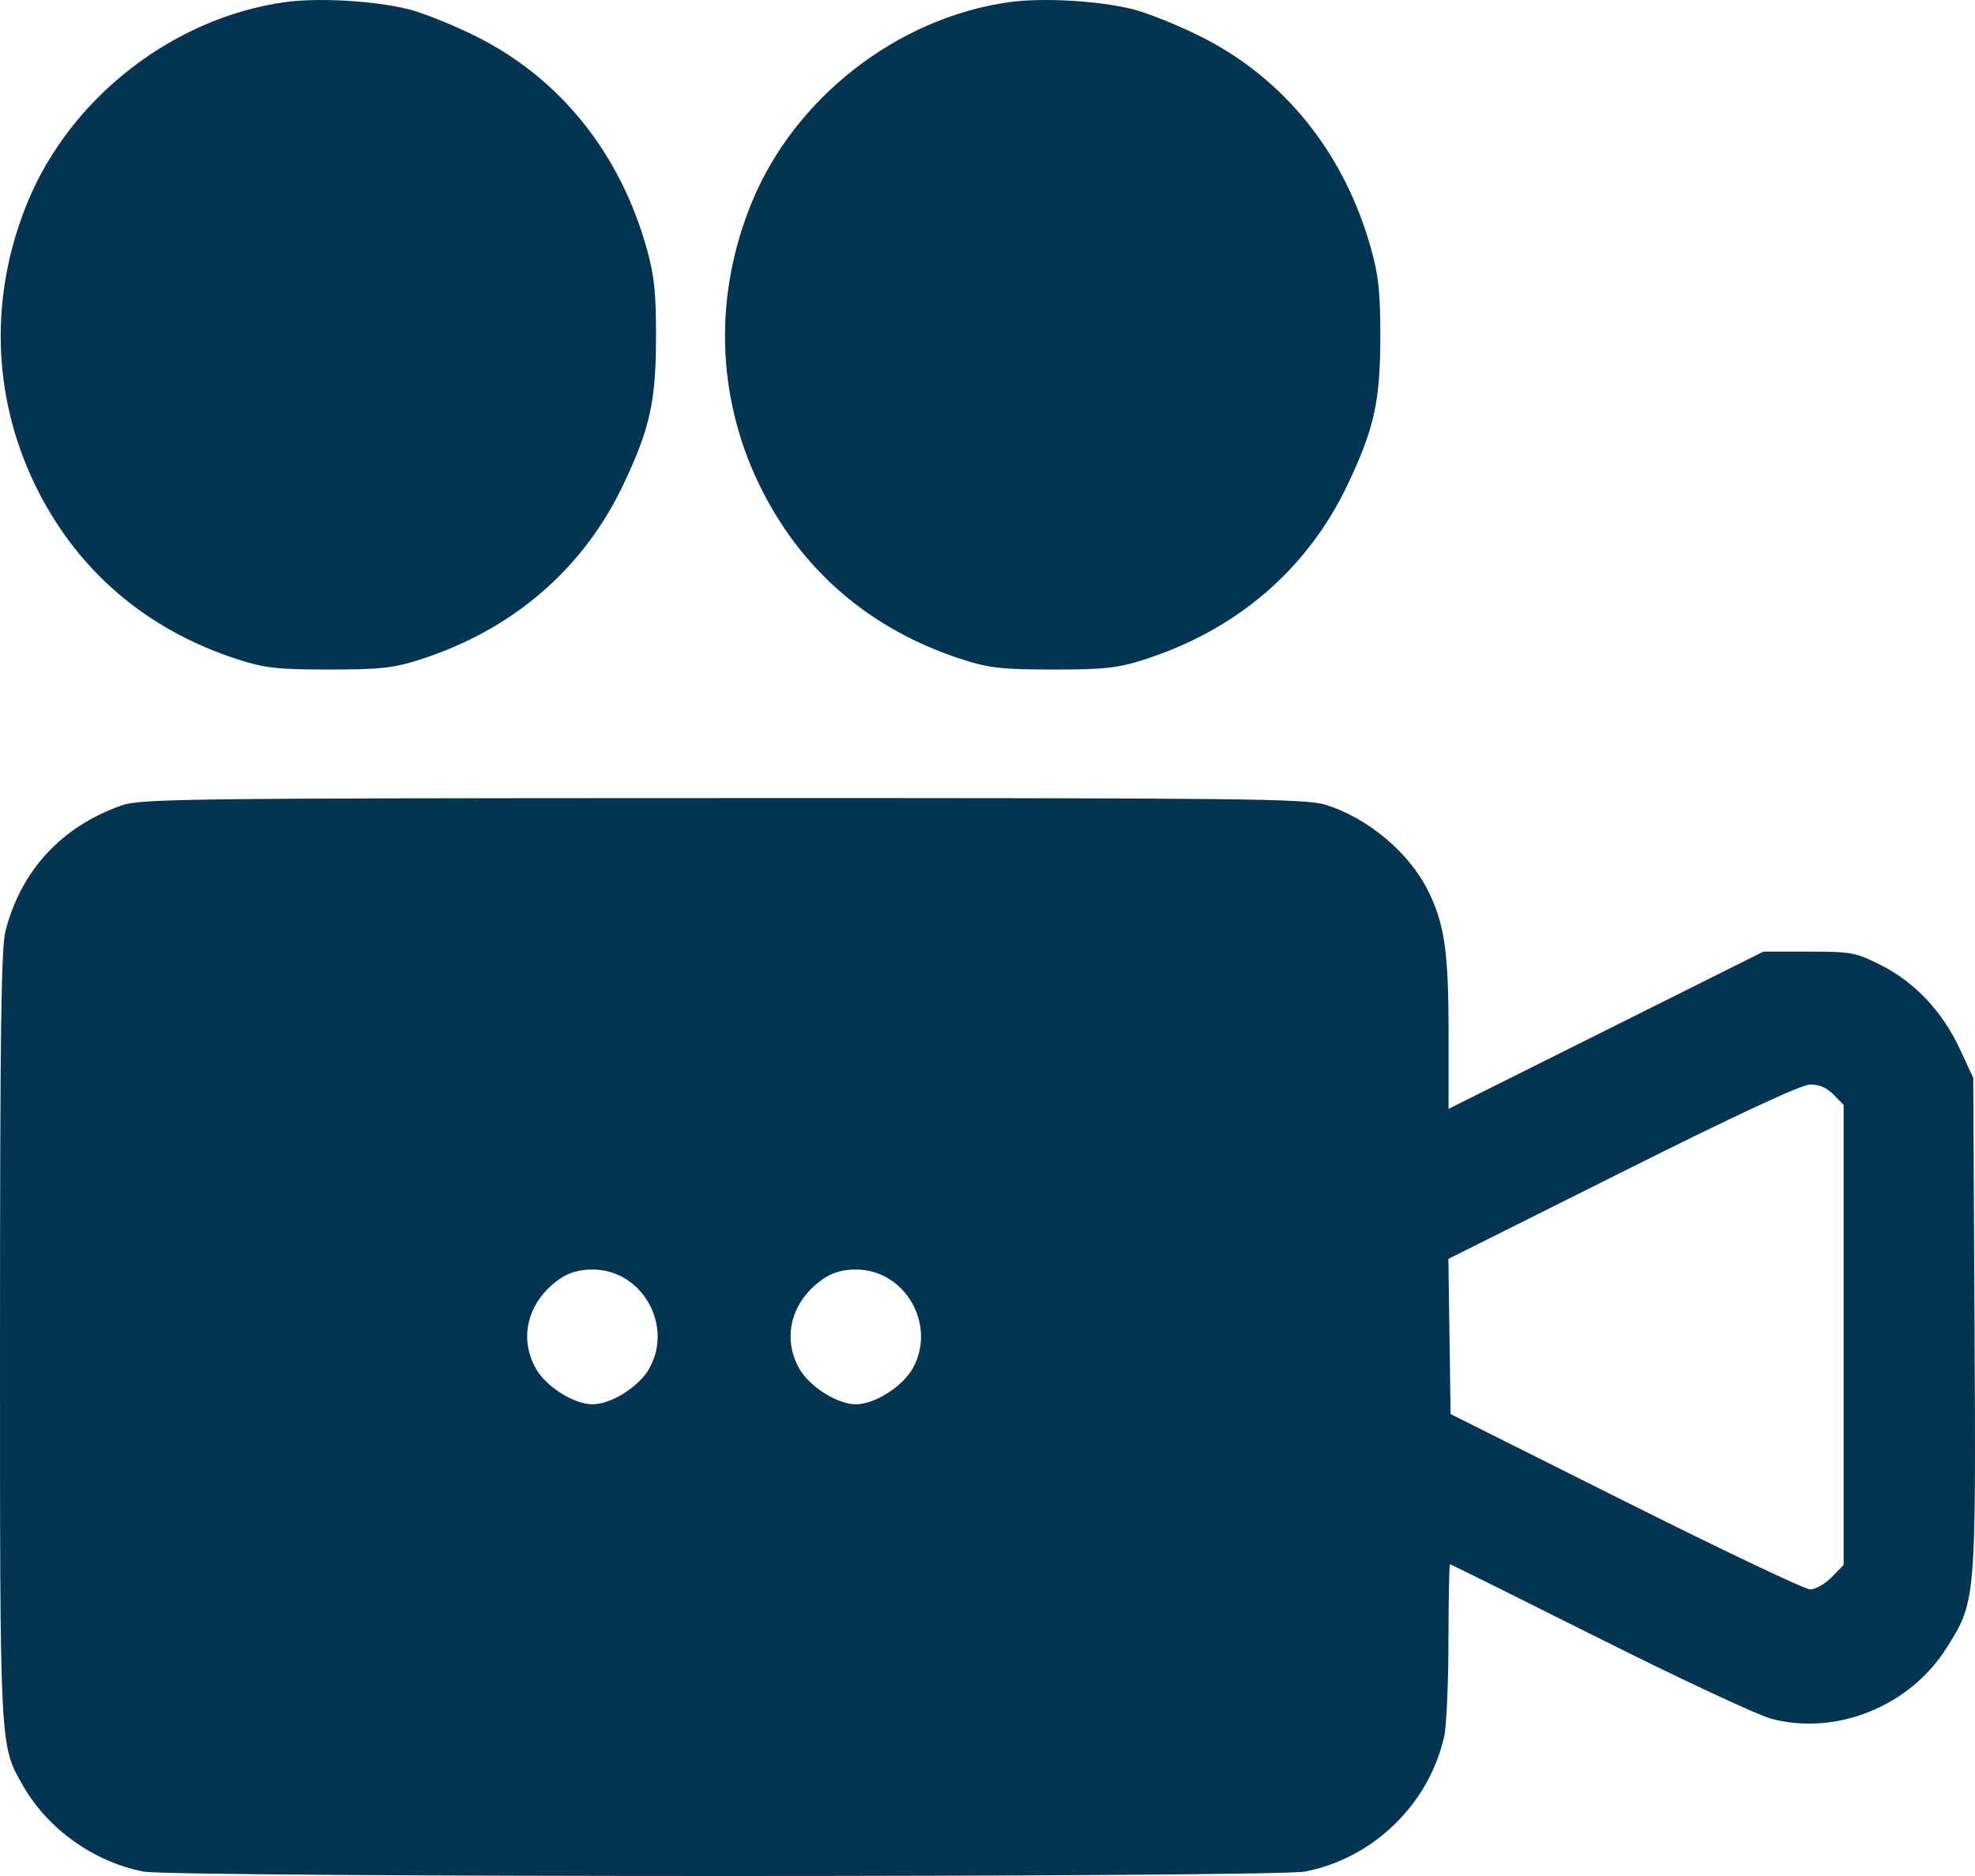 <svg width="140" height="133" fill="none" xmlns="http://www.w3.org/2000/svg"><path fill-rule="evenodd" clip-rule="evenodd" d="M20.163.156C12.25 1.28 4.996 6.93 1.95 14.346c-2.692 6.549-2.517 13.657.49 19.93 2.923 6.097 7.893 10.385 14.478 12.49 1.872.598 2.798.7 6.418.7 3.619 0 4.546-.102 6.418-.7 6.58-2.104 11.595-6.421 14.445-12.436 1.877-3.961 2.298-5.872 2.304-10.448.005-3.145-.12-4.328-.654-6.243-1.893-6.787-6.146-12.082-12.09-15.056-1.642-.82-3.838-1.698-4.88-1.95C26.405.039 22.5-.175 20.162.157zm51.343 0C63.592 1.28 56.339 6.93 53.292 14.346c-2.692 6.549-2.517 13.657.49 19.93 2.923 6.097 7.893 10.385 14.478 12.49 1.871.598 2.798.7 6.417.7 3.62 0 4.546-.102 6.418-.7 6.58-2.104 11.596-6.421 14.445-12.436 1.877-3.961 2.299-5.872 2.305-10.448.004-3.145-.12-4.328-.654-6.243-1.894-6.787-6.146-12.082-12.09-15.056-1.642-.82-3.838-1.698-4.881-1.95-2.471-.595-6.377-.809-8.714-.477zM8.599 57.107c-4.23 1.497-7.088 4.585-8.205 8.866-.312 1.193-.39 6.952-.393 28.67-.004 29.579-.031 29.053 1.638 31.968 1.756 3.067 5.026 5.394 8.536 6.075 2.159.419 80.17.419 82.33 0 4.84-.94 8.784-4.768 9.868-9.581.162-.72.298-3.76.302-6.757.004-2.996.054-5.448.111-5.448.056 0 4.815 2.363 10.573 5.249 5.759 2.887 11.257 5.456 12.218 5.708 4.609 1.208 9.793-.889 12.399-5.014 2.091-3.312 2.092-3.328 1.991-22.958l-.09-17.464-.929-2.007c-1.239-2.674-3.204-4.775-5.598-5.98-1.814-.914-2.1-.968-5.136-.968h-3.215l-11.158 5.573-11.159 5.573v-5.436c0-5.726-.286-7.688-1.469-10.061-1.341-2.69-4.311-5.167-7.276-6.068-1.408-.427-5.843-.476-42.723-.467-38.272.009-41.255.046-42.615.527zm121.372 20.495l.717.733v32.611l-.853.873c-.469.48-1.158.868-1.532.861-.373-.006-6.258-2.804-13.077-6.219l-12.398-6.209-.079-5.502-.079-5.501 12.332-6.168c8.061-4.033 12.664-6.176 13.292-6.19.651-.015 1.193.215 1.677.711zM39.668 90.676c-2.242 1.561-2.925 4.133-1.685 6.343.723 1.29 2.7 2.538 4.022 2.538 1.32 0 3.298-1.248 4.022-2.538 1.726-3.077-.532-7.015-4.022-7.015-.943 0-1.674.21-2.337.672zm18.67 0c-2.242 1.561-2.925 4.133-1.685 6.343.723 1.29 2.7 2.538 4.022 2.538 1.321 0 3.298-1.248 4.022-2.538 1.726-3.077-.532-7.015-4.022-7.015-.943 0-1.674.21-2.337.672z" fill="#033452"/></svg>